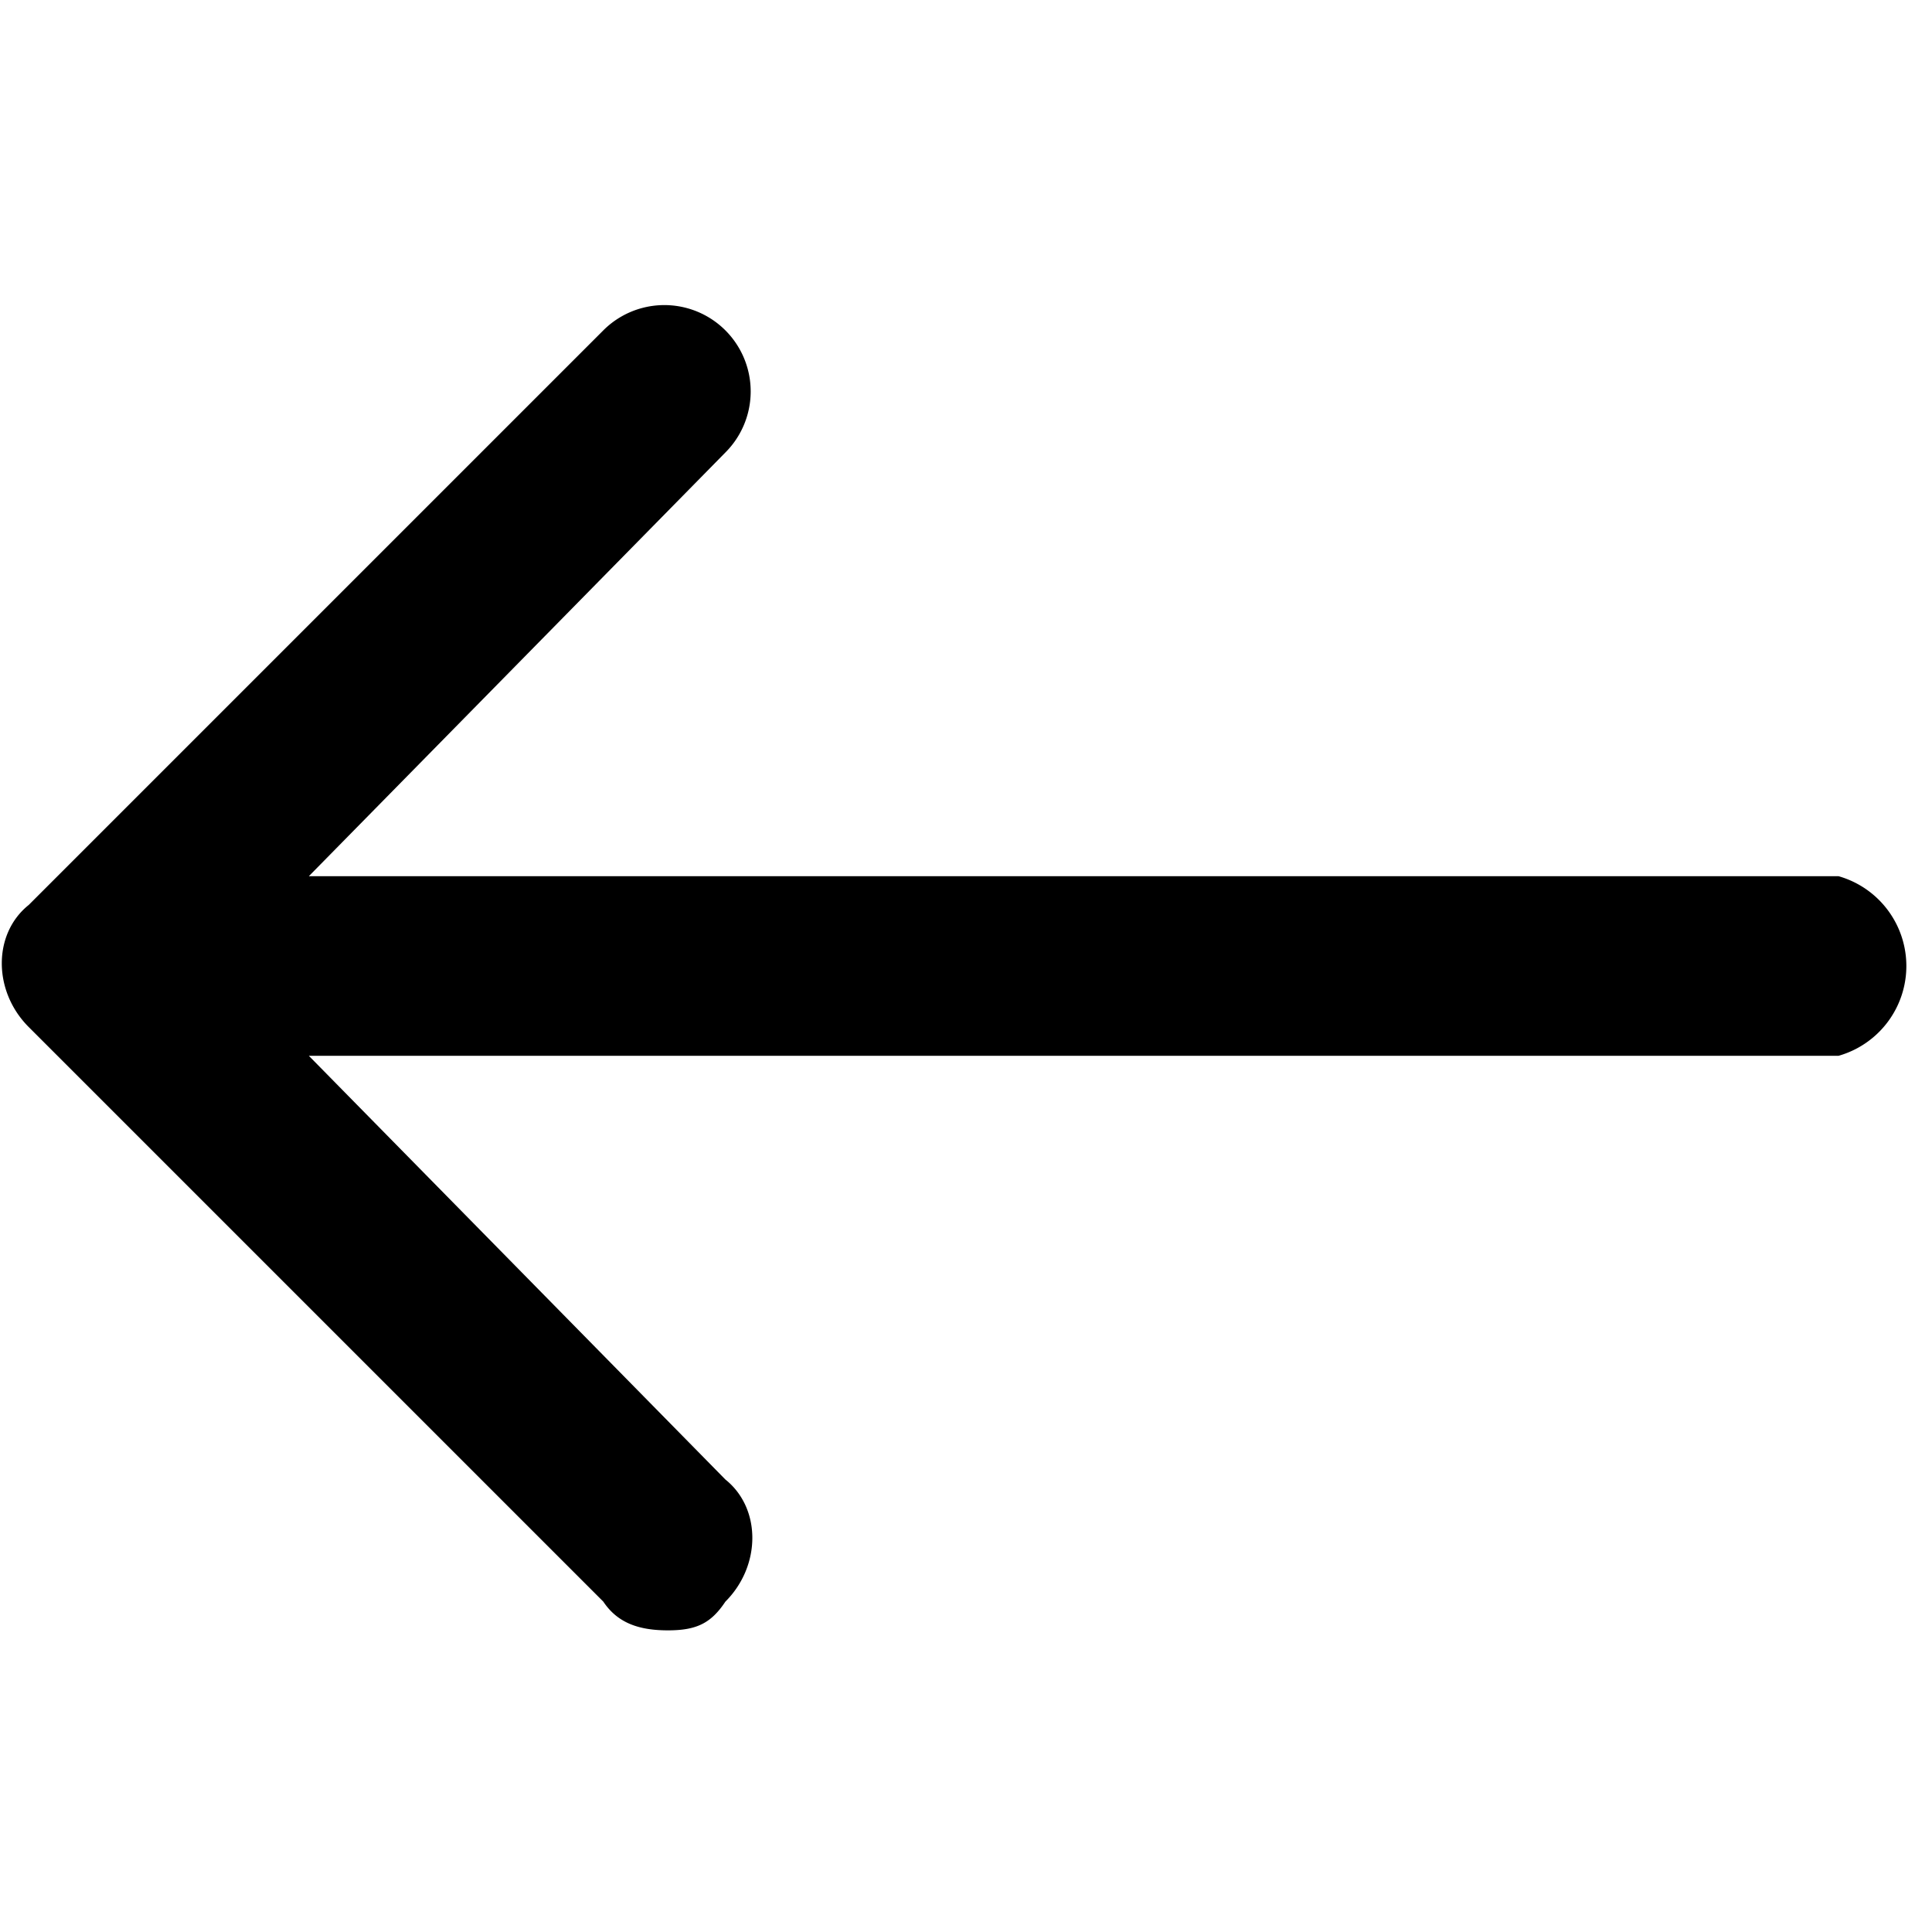 <svg xmlns="http://www.w3.org/2000/svg" viewBox="0 0 269 269">
  <path d="M256 122H43l58-59a12 12 0 1 0-17-17L4 126c-5 4-5 12 0 17l80 80c2 3 5 4 9 4s6-1 8-4c5-5 5-13 0-17l-58-59h213a13 13 0 0 0 0-25z"/>
</svg>
